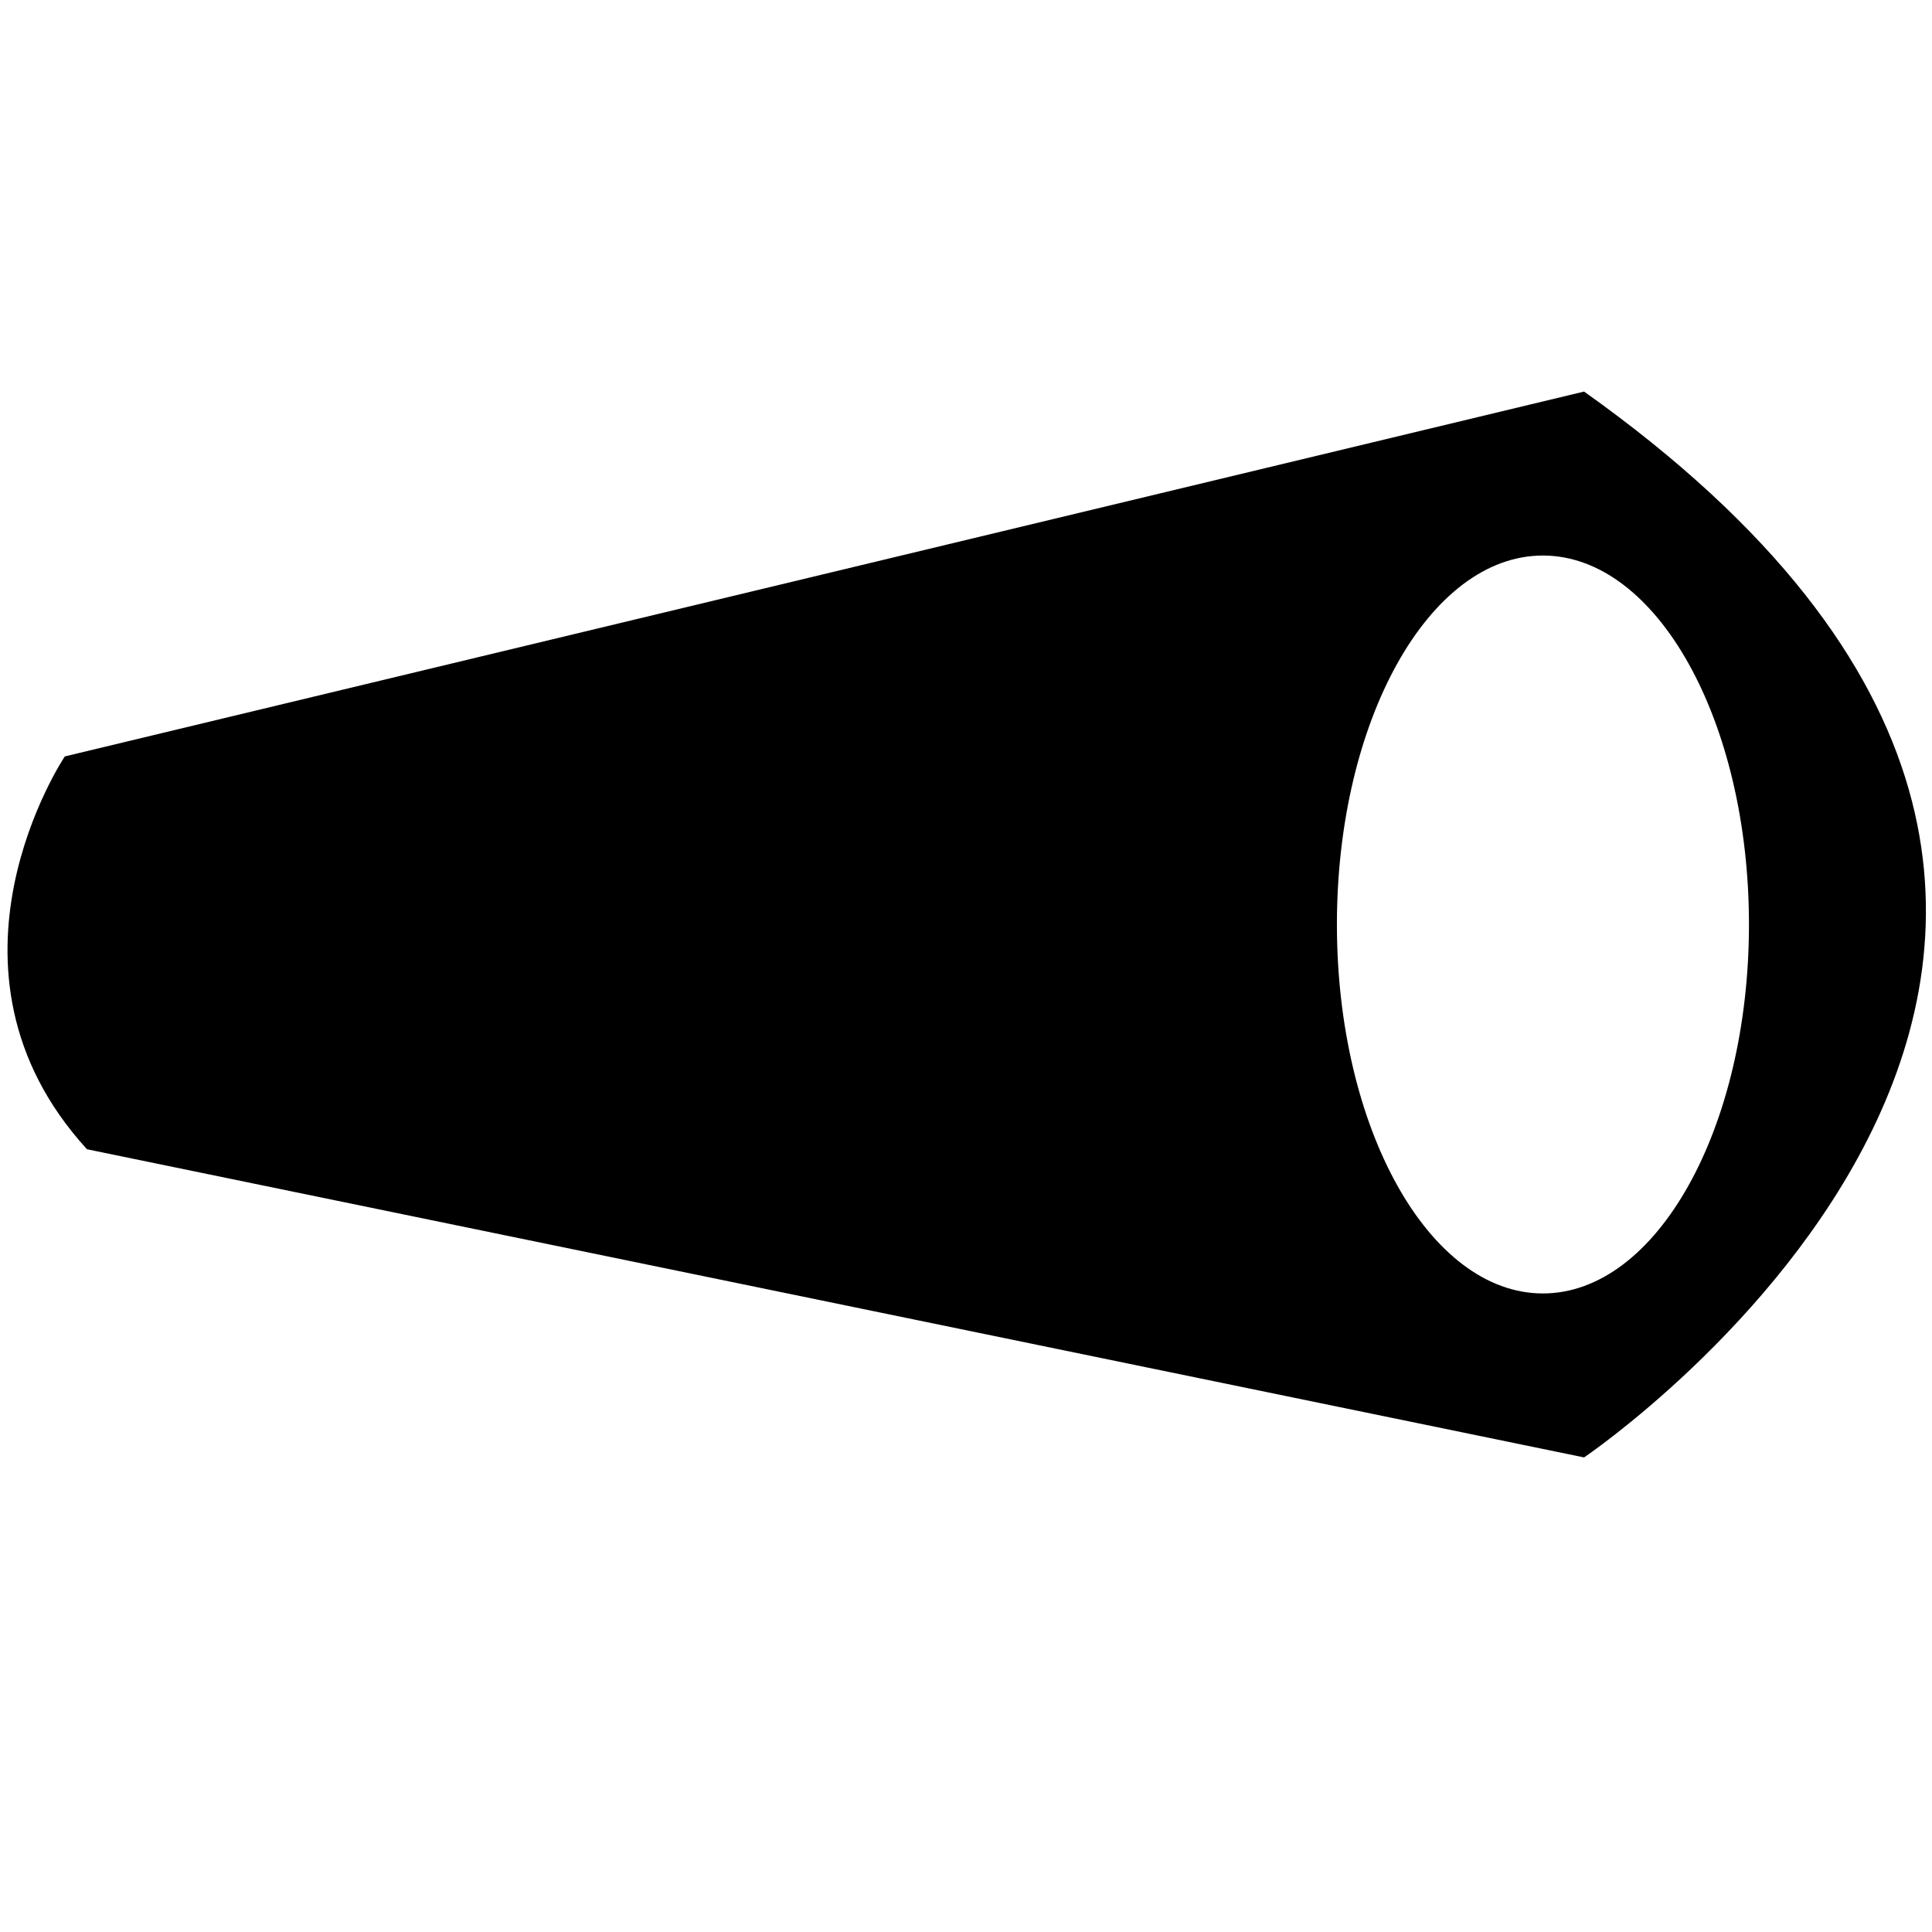 <?xml version="1.0" encoding="utf-8"?>
<!-- Generator: Adobe Illustrator 16.0.0, SVG Export Plug-In . SVG Version: 6.00 Build 0)  -->
<!DOCTYPE svg PUBLIC "-//W3C//DTD SVG 1.1//EN" "http://www.w3.org/Graphics/SVG/1.1/DTD/svg11.dtd">
<svg version="1.1" id="レイヤー_1" xmlns="http://www.w3.org/2000/svg" xmlns:xlink="http://www.w3.org/1999/xlink" x="0px"
	 y="0px" width="512px" height="511.996px" viewBox="0 0 512 511.996" enable-background="new 0 0 512 511.996"
	 xml:space="preserve">
<g id="レイヤー_1_1_" display="none">
	<path display="inline" d="M343.253,182.217c0,0,35.177-9.444,64.355-18.006c11.671-3.422,19.66-6.396,14.244,4.483
		c-3.29,6.611-59.359,91.115-161.757,121.482c11.365,0.271,43.053-2.906,60.463-11.561c17.199-8.555,26.936-17.008,37.618-20.336
		c3.146-0.98,6.514,8.904-8.776,32.559c-3.093,4.784-6.39,10.264-14.532,18.088c-8,7.952-17.158,17.664-34.789,31.836
		c-16.177,13.338-32.851,25.648-46.342,32.668c-0.188,0.104-5.148,3.107-5.332,3.204c-14.757,8.864-25.608,13.905-41.683,19.749
		c-53.504,19.454-70.531,12.641-76.367,14.104c-4.58,1.143-28.029,40.041-37.914,56.725c-0.76,1.284-1.418,2.4-2.002,3.392l0,0
		c0,0-0.572,1.301-1.646,2.801c-0.444,0.766-0.753,1.287-0.753,1.287s-0.441,0.155-0.604,0.21c-1.528,1.579-3.601,3.142-6.717,3.685
		c-7.309,1.283-10.084-0.889-12.082-3.134c-0.018-0.021,0.008-0.067-0.008-0.092c-2.251-1.632-3.604-4.483-2.953-9.423
		c2.432-18.479,122.283-220.676,231.993-325.871c0,0,3.896-5.832-11.187-1.944c-15.08,3.894-54.771,26.28-127.063,121.438
		c-26.722,35.174-77.557,154.1-79.462,93.428c0,0,10.578-105.256,30.283-148.621c29.607-65.156,61.656-88.292,84.65-106.57
		c0,0,25.818-16.834,25.334-10.506c-0.486,6.323-17.828,57.206-17.828,63.527c0,0,79.708-120.181,194.98-117.751
		C512.648,35.498,395.779,159.354,343.253,182.217L343.253,182.217z"/>
	<rect display="inline" fill="none" stroke="#000000" stroke-miterlimit="10" width="512" height="511.996"/>
</g>
<g id="レイヤー_2" display="none">
	<path display="inline" d="M447.361,124.16c-19.441-19.446-45.295-30.154-72.793-30.154c-27.502,0-53.354,10.708-72.797,30.152
		l-45.771,45.77l-28.767,28.764l0.097,0.097l-26.506,26.87l-0.348,0.362c-15.242,16.23-27.332,51.85,1.818,83.461
		c13.984,15.162,30.126,22.754,46.904,22.752c16.227-0.002,33.047-7.105,49.073-21.334c23.325-20.713,35.959-33.437,36.487-33.967
		c7.902-7.979,7.84-20.853-0.135-28.76c-7.98-7.908-20.857-7.844-28.764,0.128c-0.123,0.122-12.359,12.429-34.603,32.181
		c-18.562,16.48-28.379,13.007-39.059,1.418c-11.715-12.702-6.405-22.961-2.03-28.068l40.148-40.695l14.445-14.447l45.77-45.767
		c11.764-11.761,27.399-18.239,44.035-18.239c16.631,0,32.268,6.478,44.028,18.239c11.762,11.761,18.238,27.398,18.238,44.033
		c0,16.631-6.477,32.268-18.238,44.03l-60.721,60.72l-54.656,54.658c-1.157,0.758-2.26,1.641-3.276,2.657
		c-24.281,24.279-63.789,24.279-88.065,0L93.405,240.547c-11.716-11.715-18.184-27.274-18.235-43.833
		c0.062-16.544,6.528-32.086,18.235-43.792c11.759-11.758,27.396-18.236,44.03-18.236c2.642,0,5.246,0.216,7.826,0.541
		c16.447,2.896,33.255,12.661,49.164,28.709c7.912,7.976,20.791,8.031,28.767,0.121c7.976-7.907,8.031-20.786,0.124-28.764
		c-6.356-6.412-12.914-12.083-19.614-17.054c-0.155-0.141-0.292-0.303-0.451-0.439c-0.177-0.146-0.347-0.305-0.523-0.452
		c-15.255-12.558-33.6-20.34-53.185-22.623c-4.752-0.7-9.519-1.099-14.293-1.11c-0.065,0-0.132,0-0.199,0
		c-25.994,0-50.995,10.688-70.413,30.104c-19.443,19.446-30.152,45.3-30.152,72.799c0,0.066,0.004,0.13,0.004,0.197
		c0,0.082-0.006,0.161-0.006,0.243c0.002,27.499,10.711,53.352,30.154,72.797L183.112,388.23
		c19.444,19.442,45.297,30.151,72.796,30.151c0.031,0,0.062-0.002,0.093-0.002c0.03,0,0.059,0.002,0.09,0.002
		c27.5,0,53.354-10.709,72.799-30.151l118.472-118.476c19.446-19.445,30.153-45.298,30.153-72.797
		C477.516,169.457,466.809,143.604,447.361,124.16z"/>
</g>
<g id="シェイプ_31">
	<g>
		<path d="M419.799,103.768c0,0-221.585,53.22-402.622,96.692c0,0-37.799,56.309,5.876,104.104
			c179.915,37.036,396.746,81.668,396.746,81.668S623.63,248.623,419.799,103.768z M408.876,342.777
			c-30.141,0-54.58-43.786-54.58-97.777c0-53.992,24.439-97.777,54.58-97.777c30.158,0,54.617,43.786,54.617,97.777
			C463.493,298.991,439.034,342.777,408.876,342.777z"/>
	</g>
</g>
</svg>
